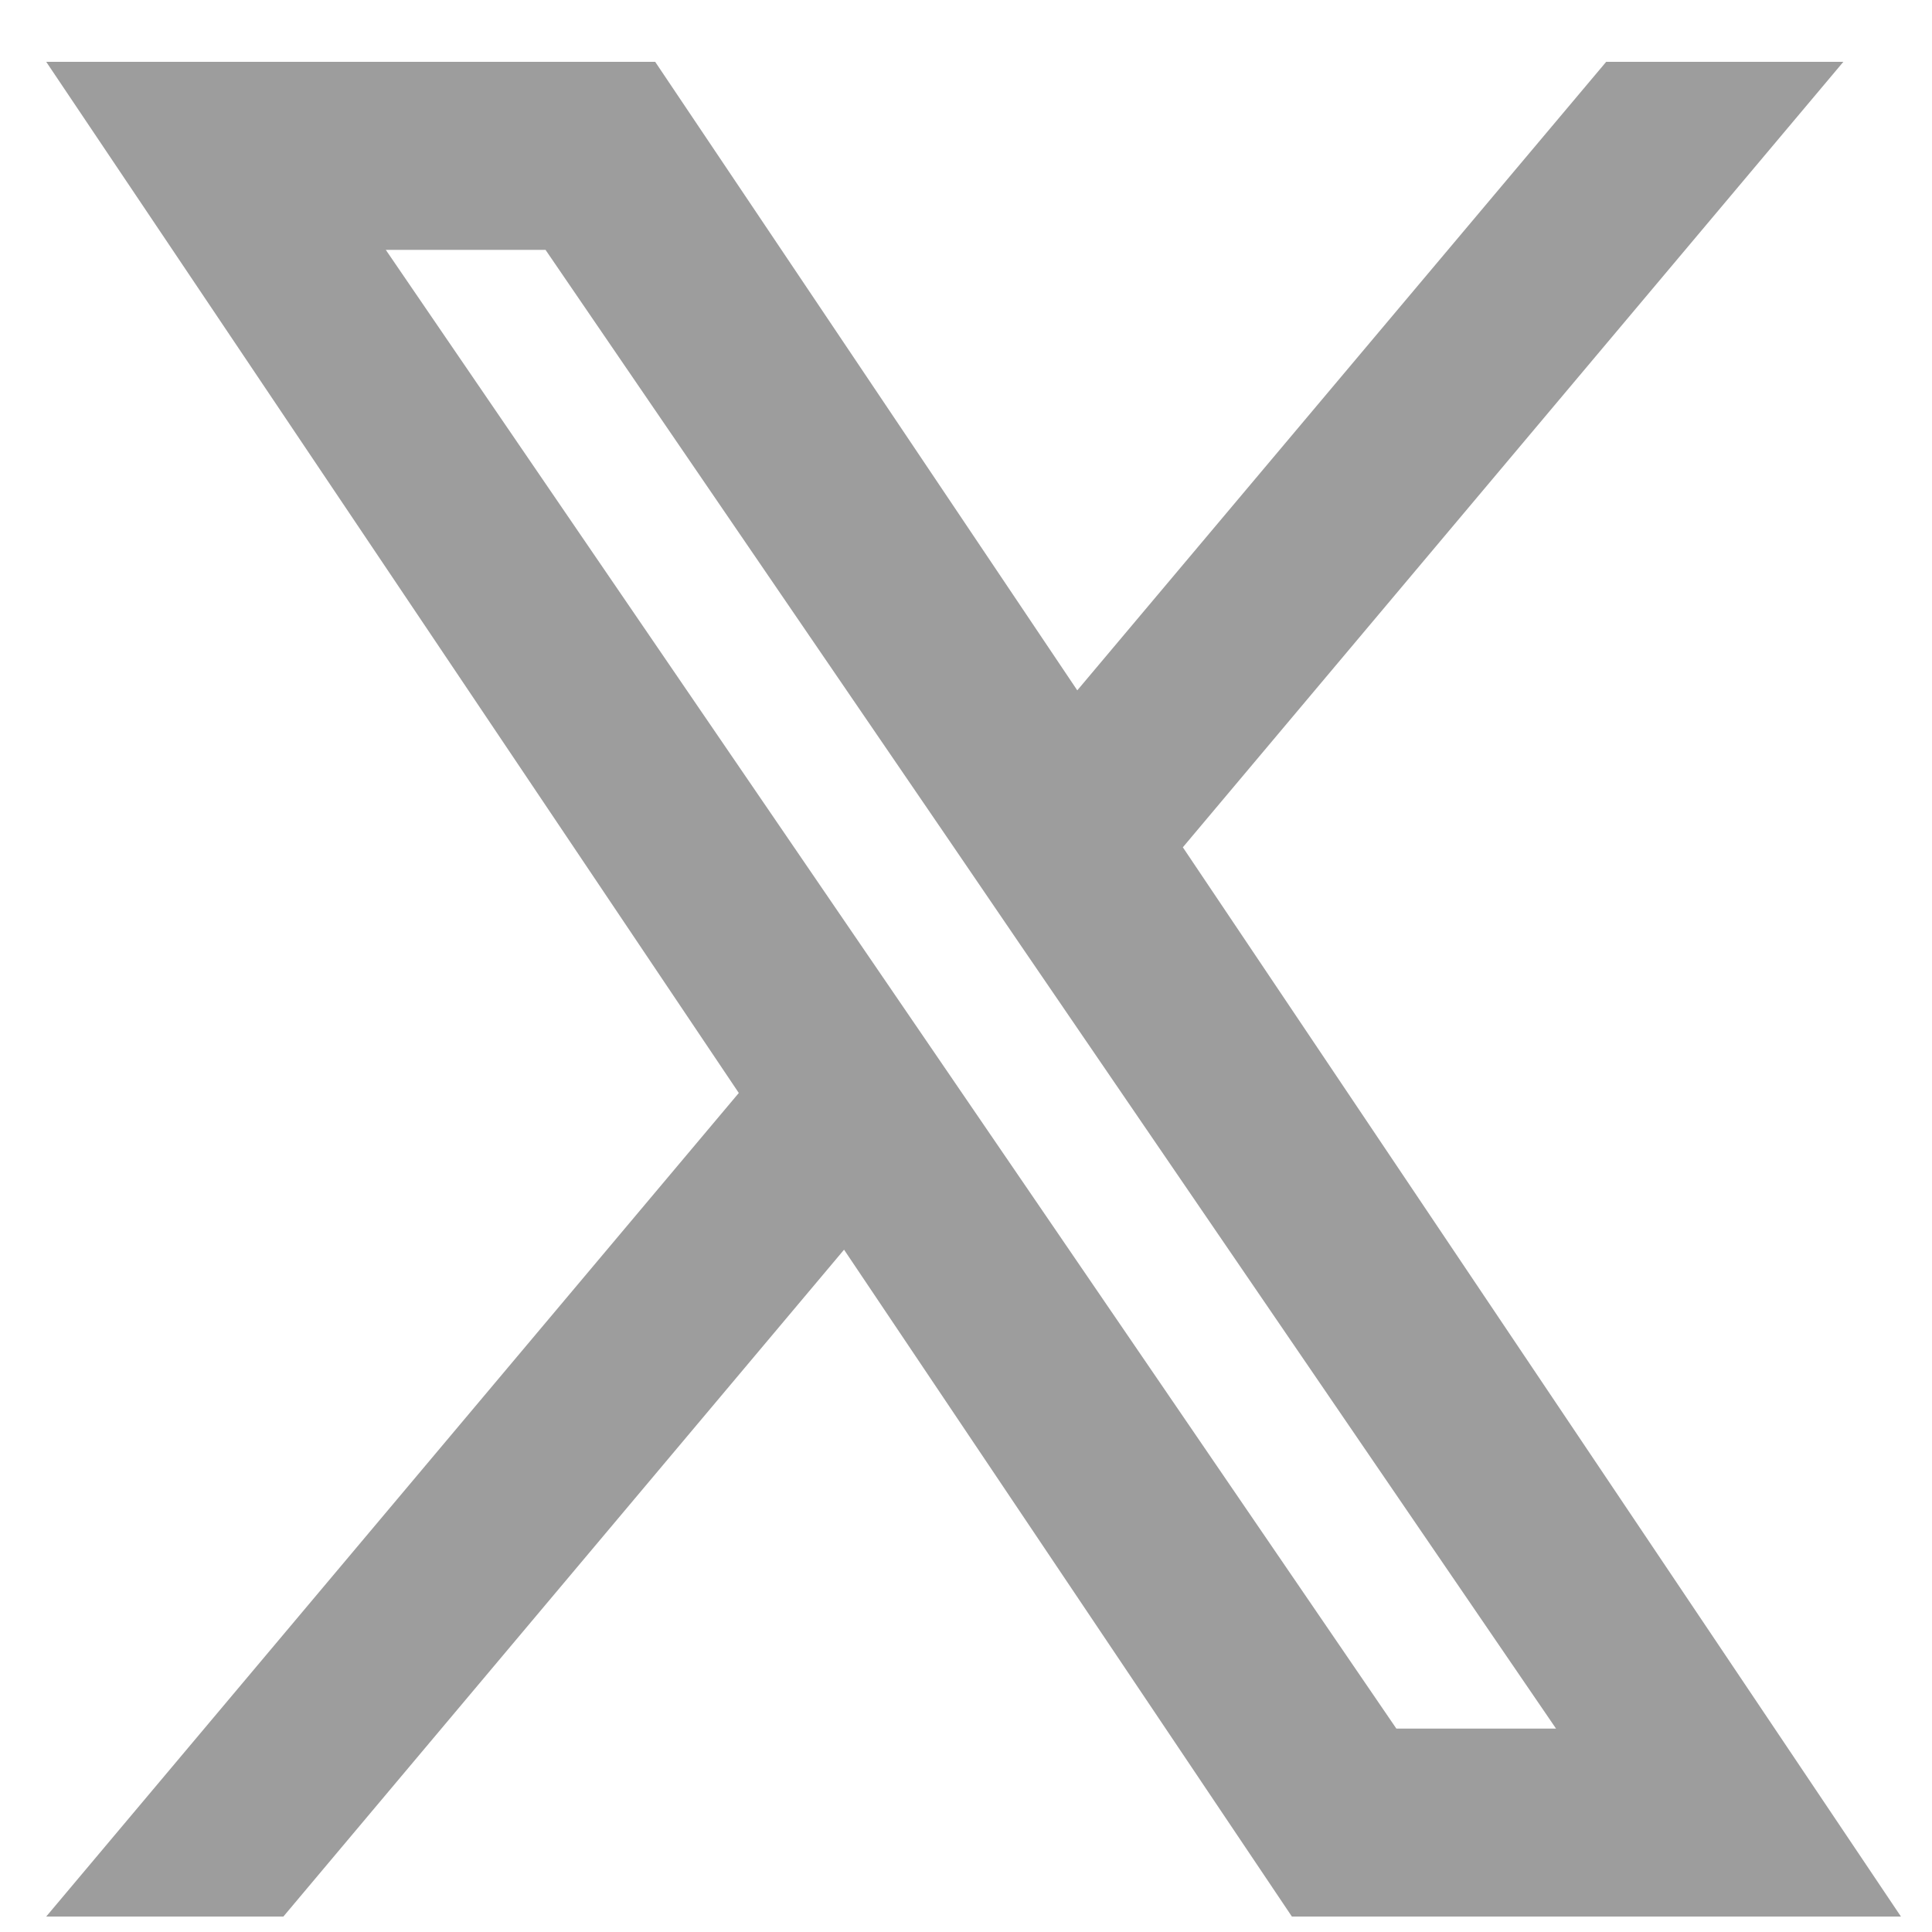 <svg width="25" height="25" viewBox="0 0 25 25" fill="none" xmlns="http://www.w3.org/2000/svg">
<path fill-rule="evenodd" clip-rule="evenodd" d="M16.717 24.8L10.922 16.171L3.667 24.8H0.598L9.56 14.143L0.598 0.8H8.478L13.94 8.933L20.784 0.8H23.853L15.306 10.964L24.598 24.8H16.717ZM20.135 22.368H18.069L4.992 3.233H7.059L12.296 10.895L13.202 12.224L20.135 22.368Z" fill="#9D9D9D"/>
</svg>

